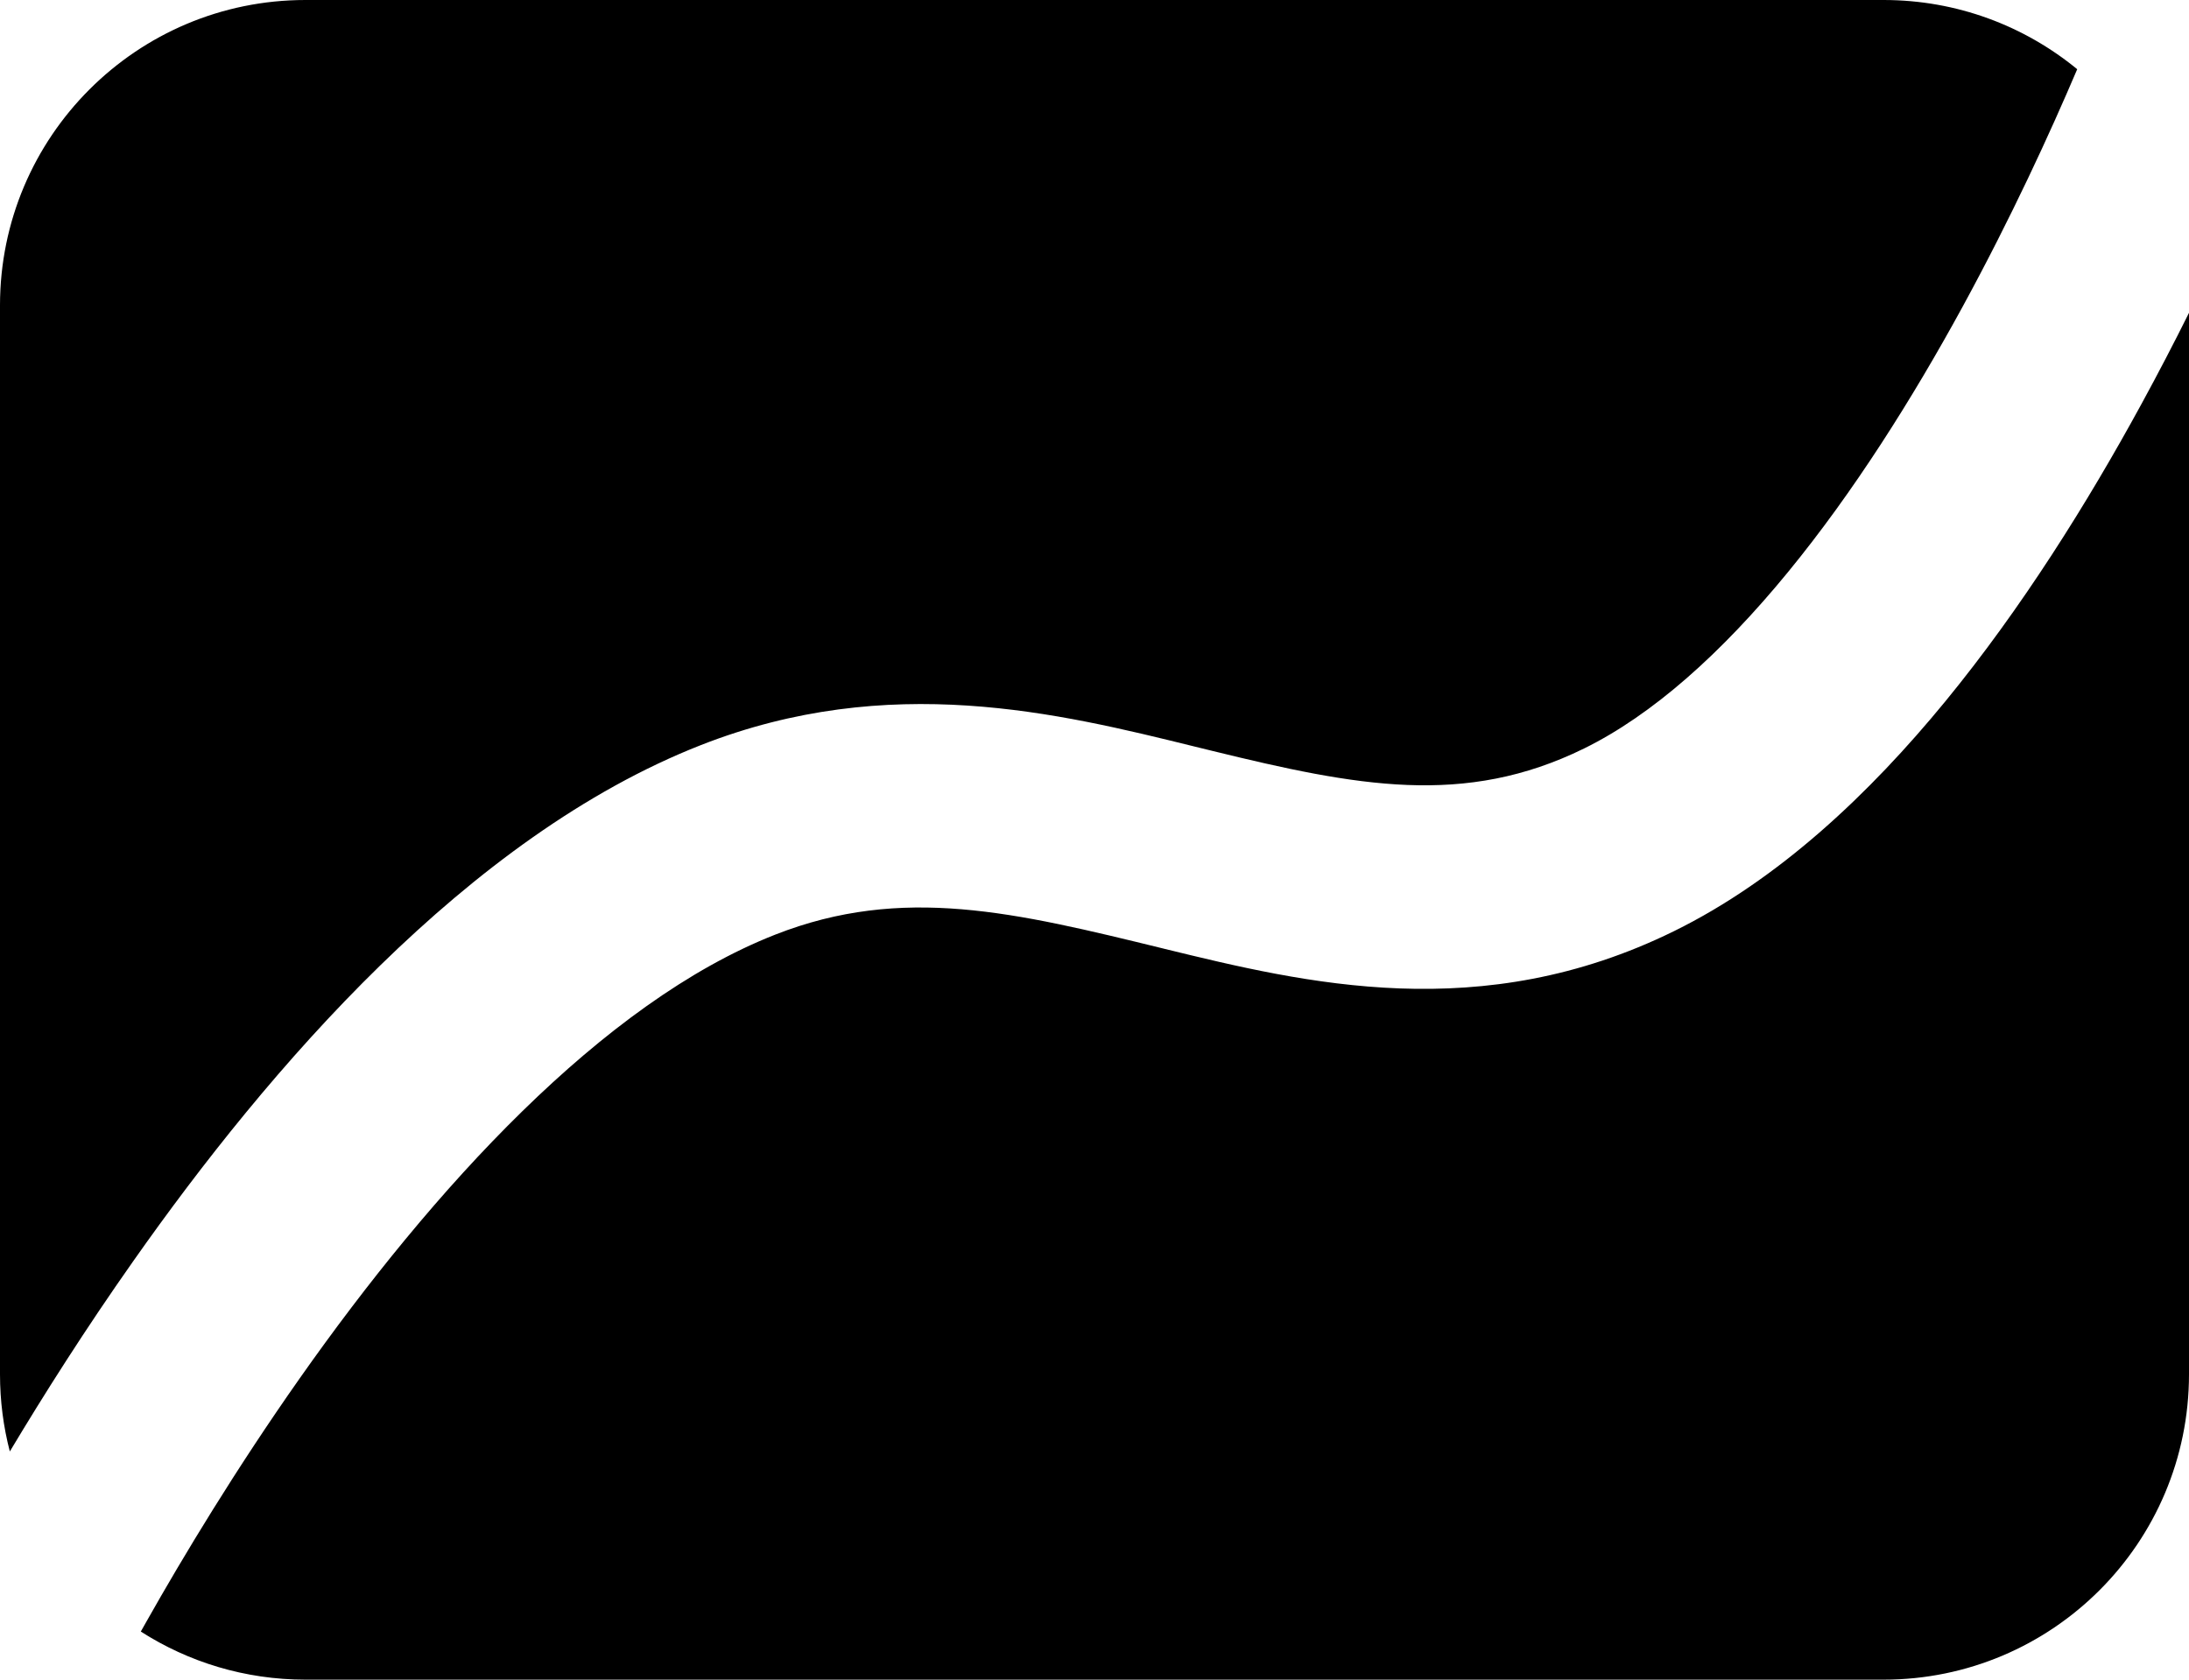 <svg width="43" height="33" viewBox="0 0 43 33" fill="none" xmlns="http://www.w3.org/2000/svg">
<path fill-rule="evenodd" clip-rule="evenodd" d="M32.882 18.295C34.942 17.282 36.725 15.594 38.214 13.779C39.716 11.947 41.009 9.874 42.057 7.954C42.395 7.335 42.71 6.729 43 6.146V27C43 30.314 40.314 33 37 33H6C4.809 33 3.7 32.653 2.766 32.055C2.805 31.987 2.844 31.917 2.884 31.846C3.596 30.585 4.625 28.875 5.891 27.075C8.496 23.373 11.831 19.695 15.23 18.362C17.73 17.381 19.948 17.925 22.849 18.635L22.86 18.638C25.648 19.32 29.099 20.155 32.882 18.295ZM0.193 28.517C0.067 28.032 0 27.524 0 27V6C0 2.686 2.686 0 6 0H37C38.444 0 39.769 0.51 40.804 1.36C40.276 2.6 39.51 4.272 38.547 6.037C37.571 7.824 36.413 9.667 35.121 11.242C33.816 12.834 32.46 14.045 31.118 14.705C28.768 15.86 26.65 15.447 23.812 14.752C23.698 14.725 23.582 14.696 23.465 14.667C20.801 14.01 17.467 13.188 13.77 14.638C9.183 16.437 5.268 21.009 2.62 24.774C1.676 26.114 0.859 27.404 0.193 28.517Z" fill="black"/>
</svg>
